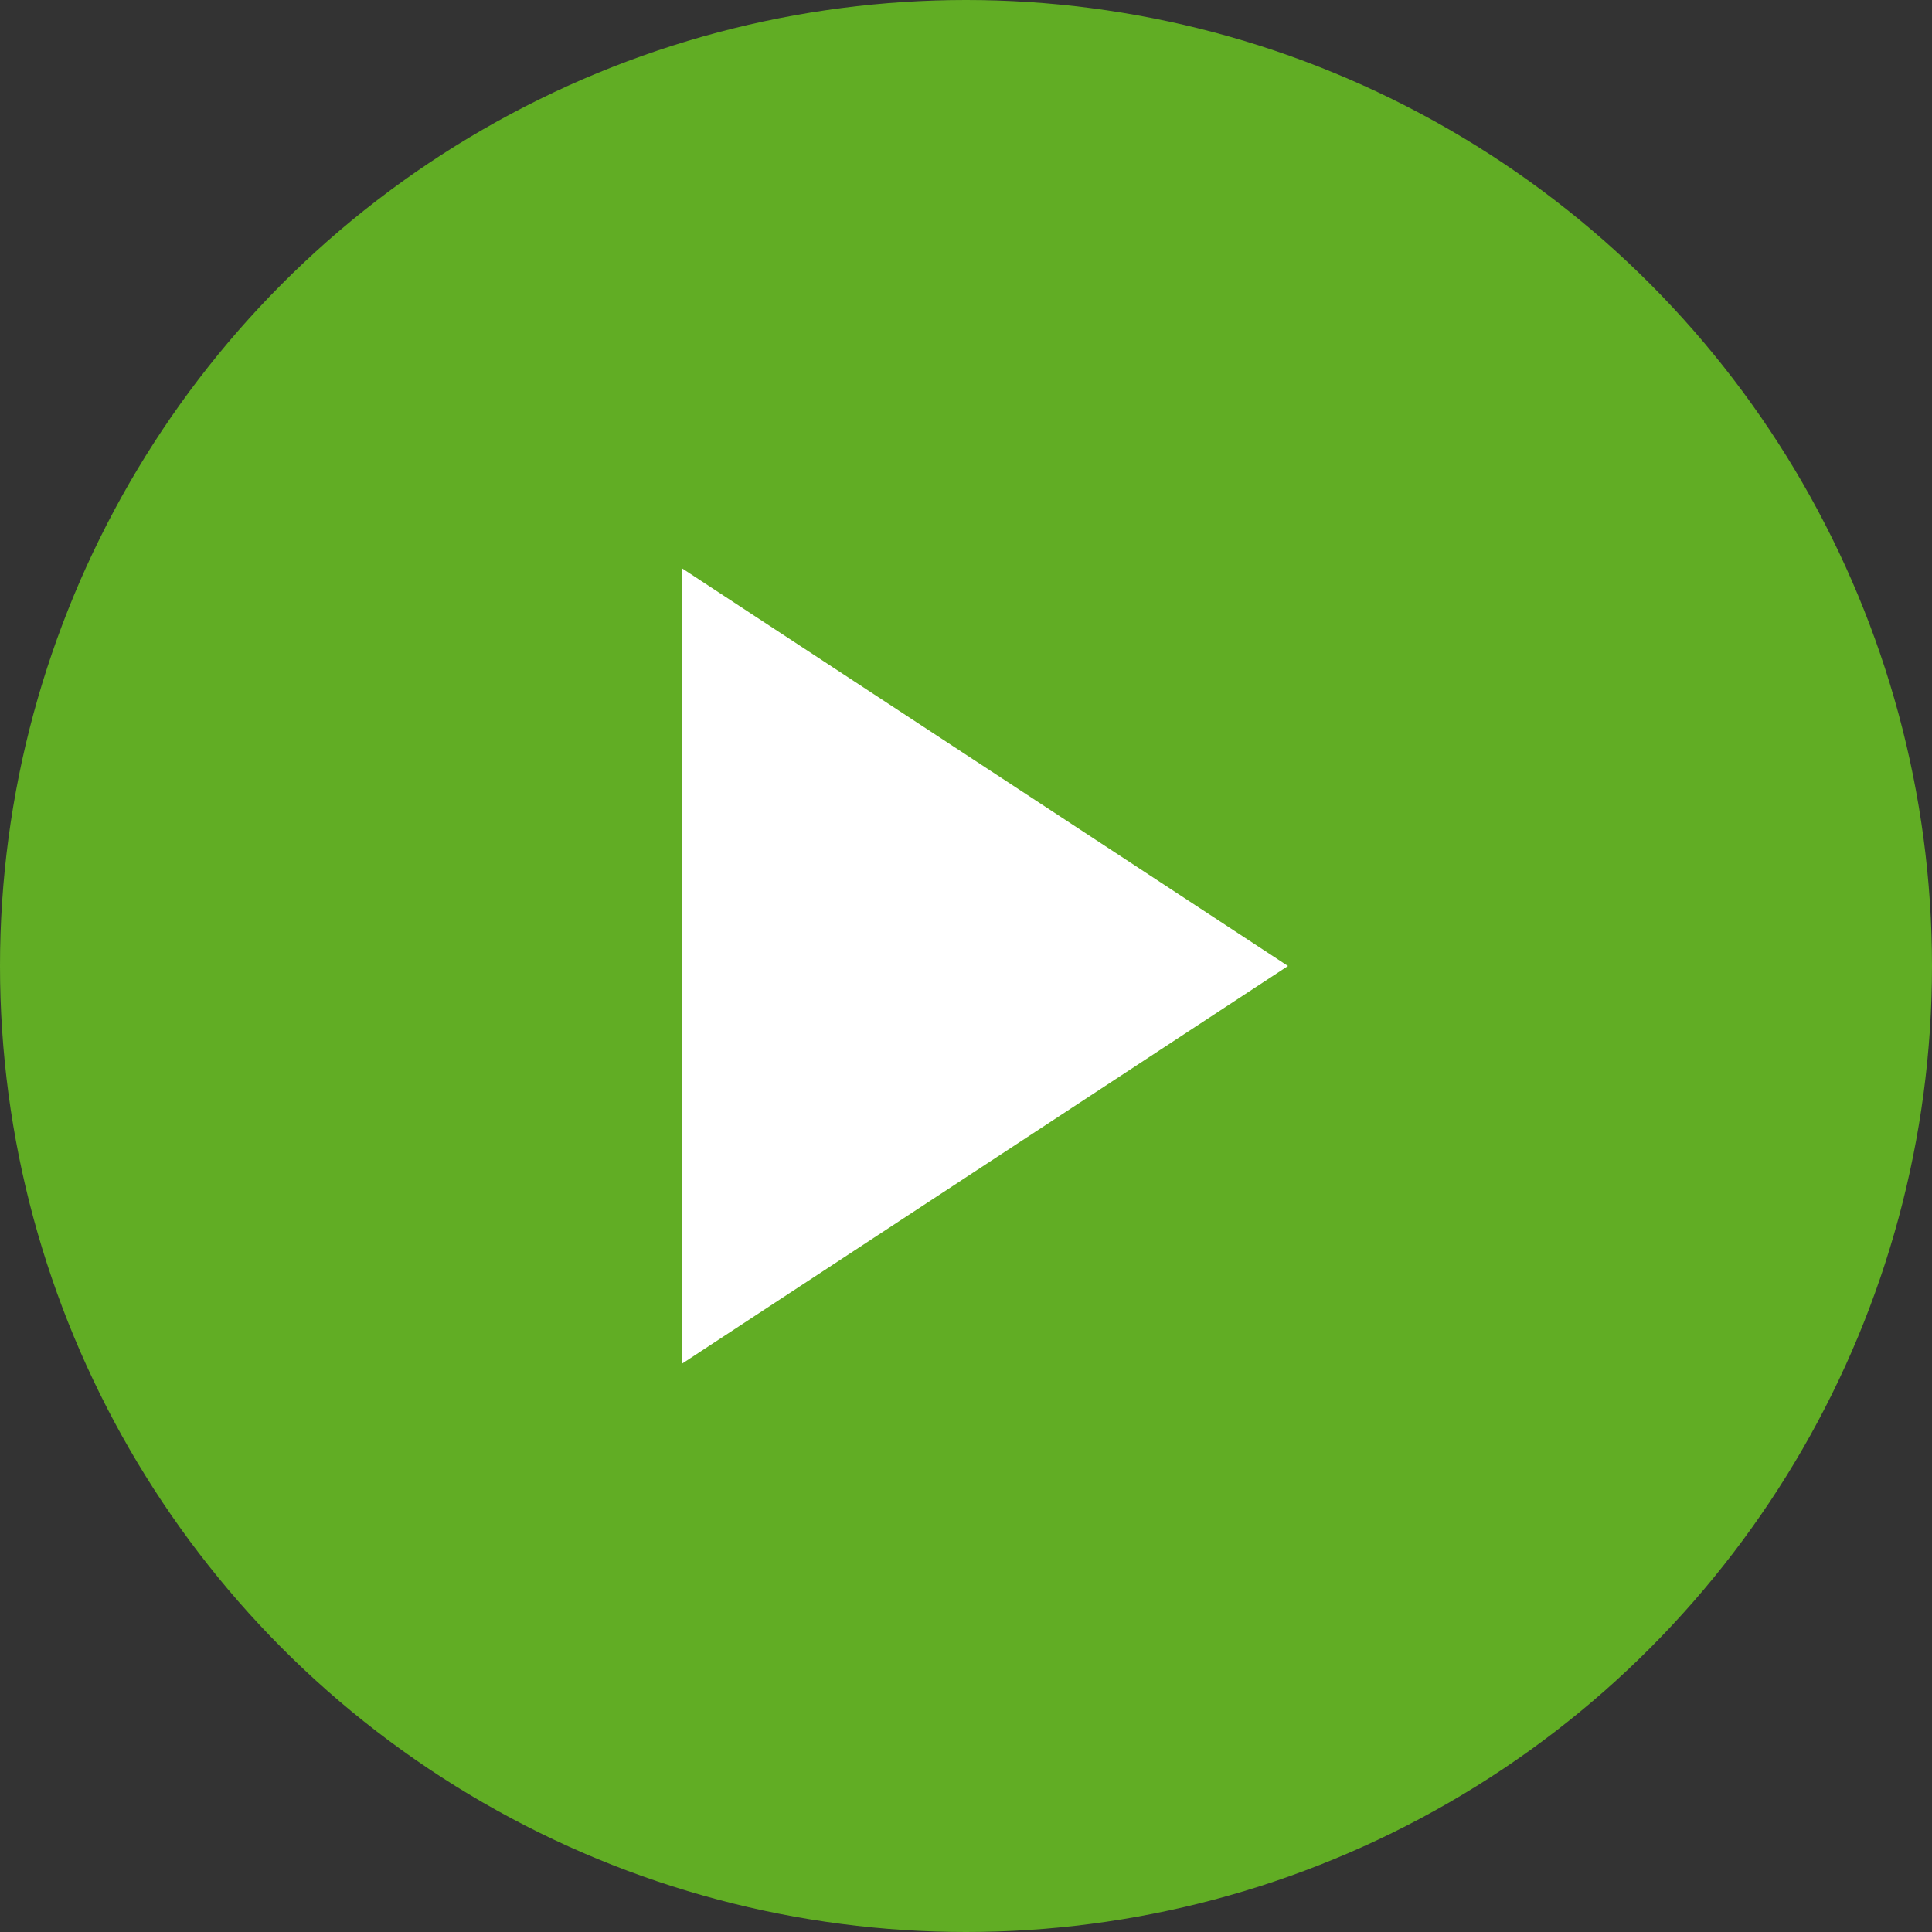 <svg xmlns="http://www.w3.org/2000/svg" width="51" height="51" viewBox="0 0 51 51"><rect x="0" y="0" width="51" height="51" fill="#333333" stroke="none"/><defs><style>.a{fill:#61ad24;}.b{fill:#fff;}</style></defs><g transform="translate(-481 -3274)"><circle class="a" cx="25.5" cy="25.5" r="25.5" transform="translate(481 3274)"/><path class="b" d="M10.5,0,21,16H0Z" transform="translate(515 3289) rotate(90)"/></g></svg>